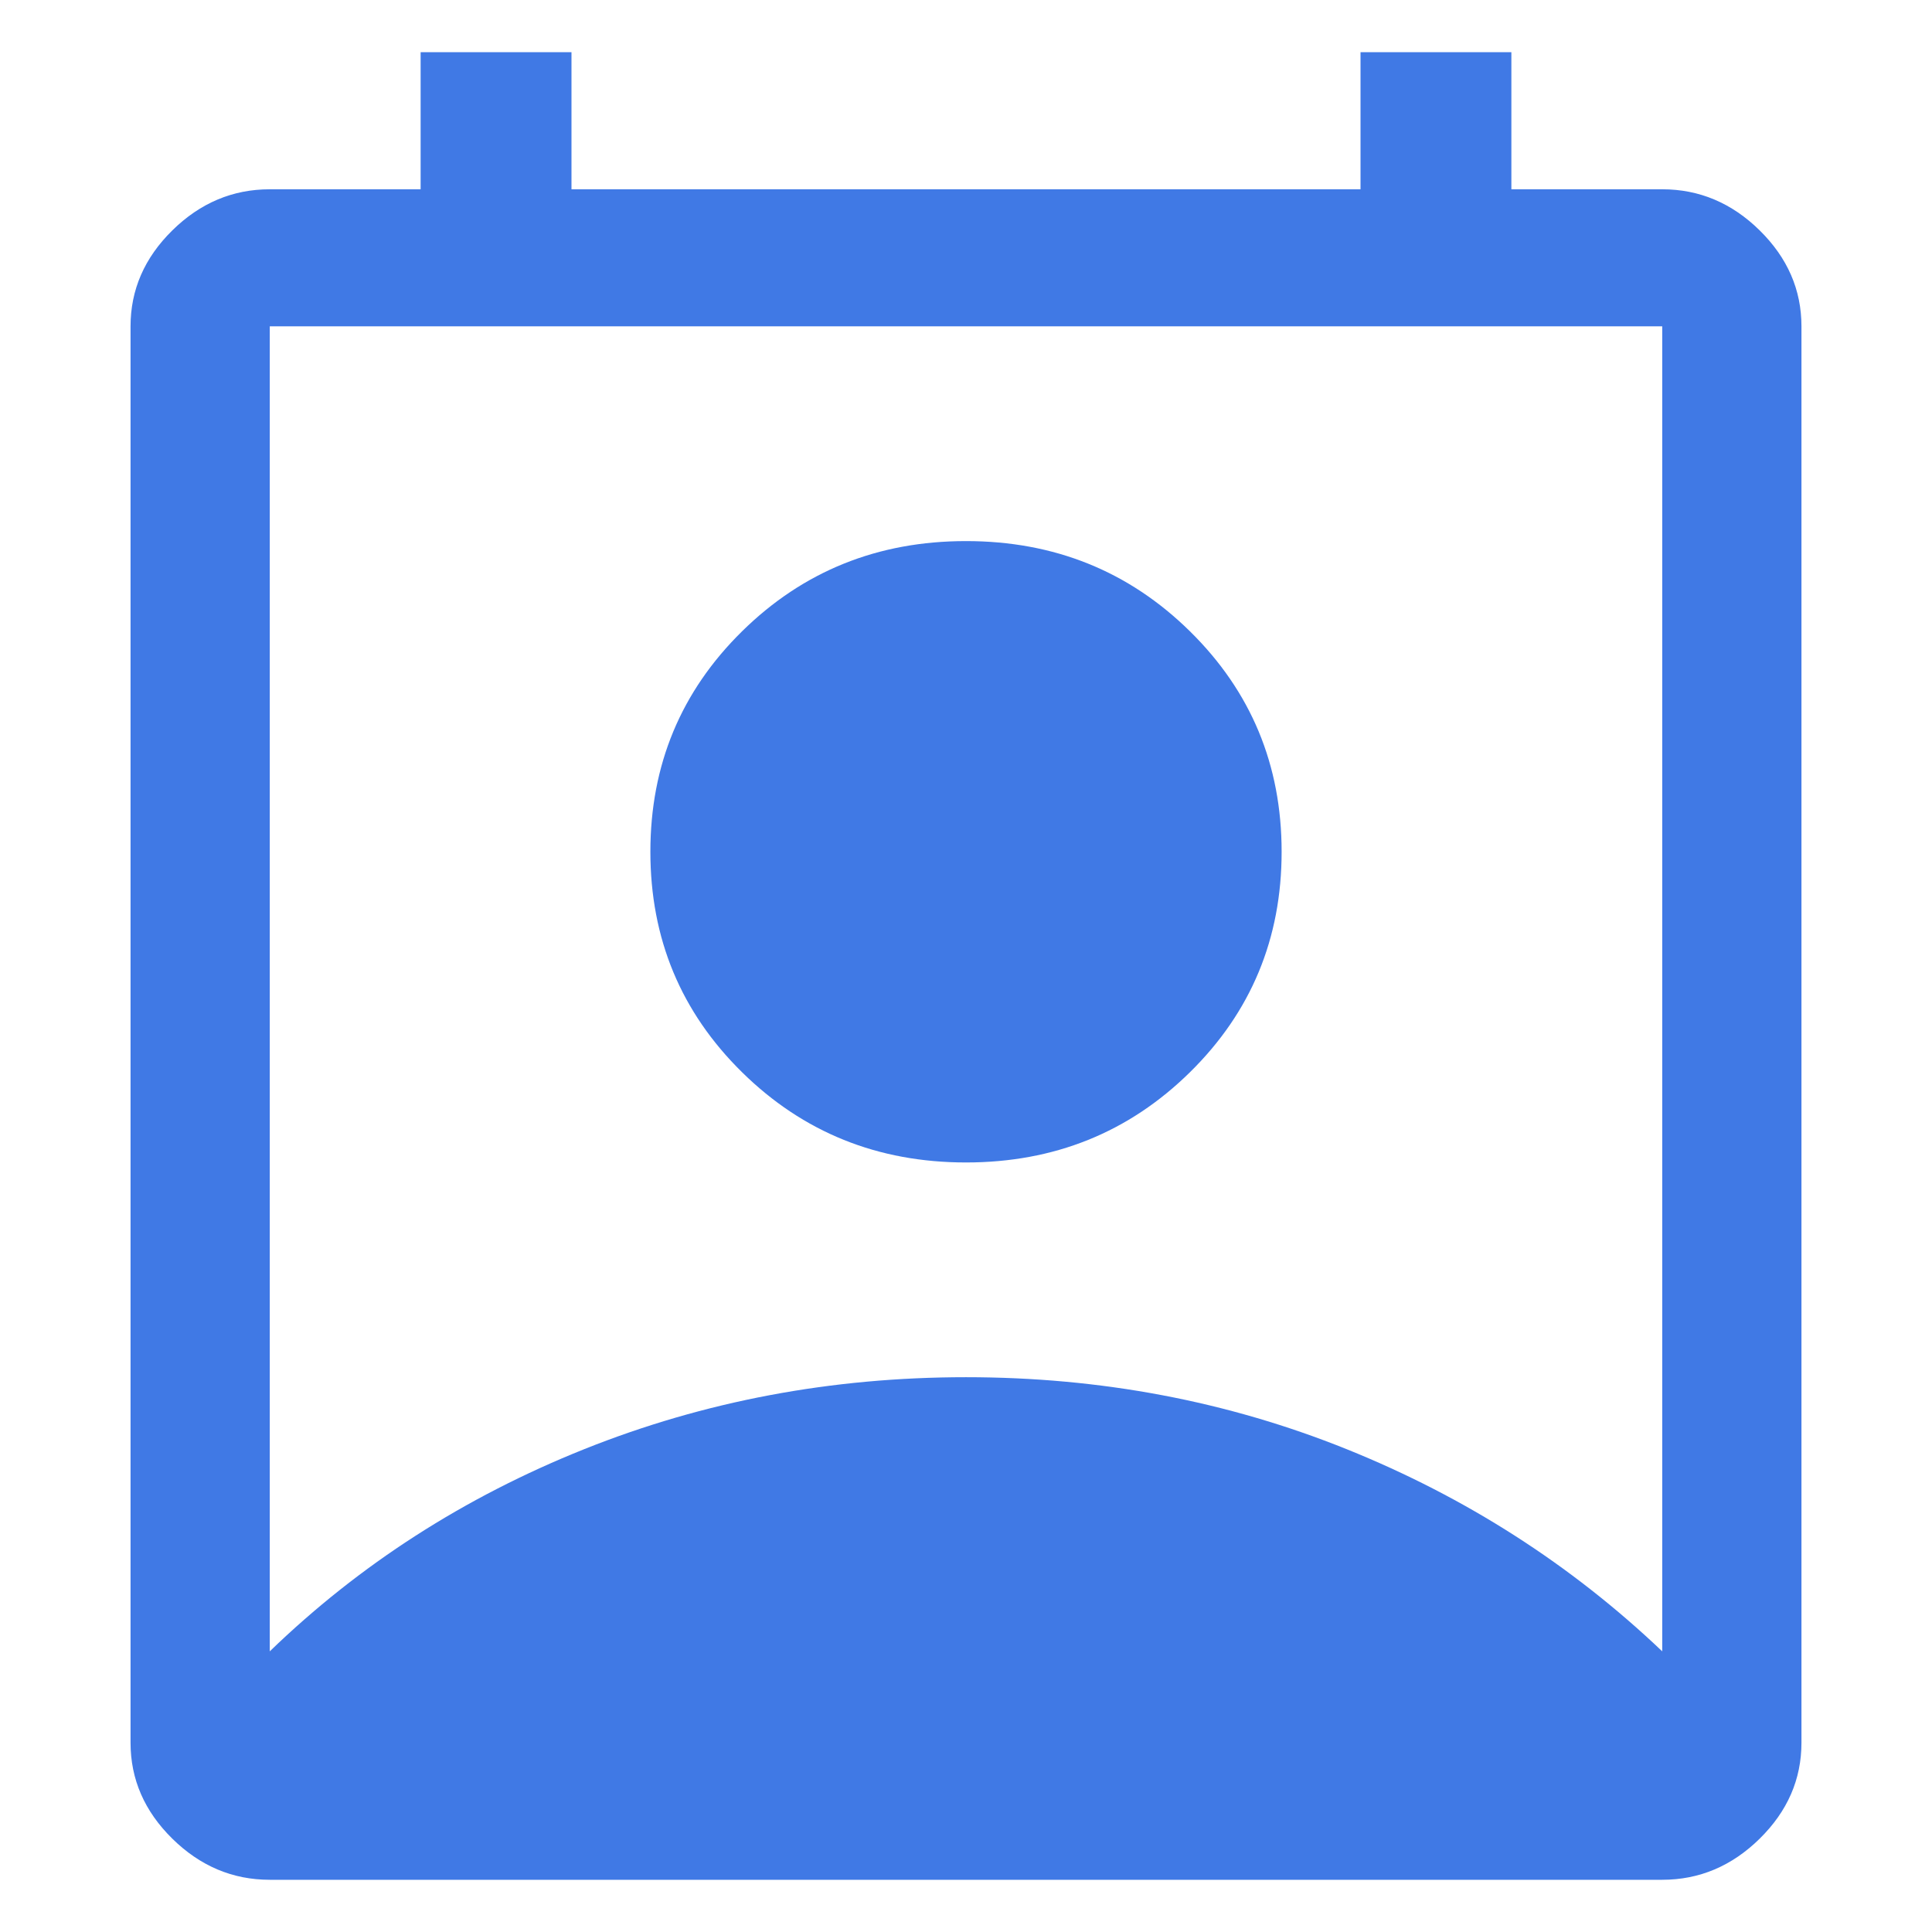 <?xml version="1.0" encoding="UTF-8"?>
<svg width="74px" height="74px" viewBox="0 0 74 74" version="1.1" xmlns="http://www.w3.org/2000/svg" xmlns:xlink="http://www.w3.org/1999/xlink">
    <title>logo</title>
    <g id="logo" stroke="none" stroke-width="1" fill="none" fill-rule="evenodd">
        <path d="M10.333,63.25 C13.77,59.925 17.785,57.344 22.378,55.506 C26.97,53.669 31.844,52.75 37,52.75 C42.156,52.75 47.015,53.669 51.578,55.506 C56.141,57.344 60.17,59.925 63.667,63.25 L63.667,12.5 L10.333,12.5 L10.333,63.25 Z M37,44.525 C33.622,44.525 30.763,43.373 28.422,41.069 C26.081,38.765 24.911,35.95 24.911,32.625 C24.911,29.3 26.081,26.485 28.422,24.181 C30.763,21.877 33.622,20.725 37,20.725 C40.378,20.725 43.237,21.877 45.578,24.181 C47.919,26.485 49.089,29.3 49.089,32.625 C49.089,35.95 47.919,38.765 45.578,41.069 C43.237,43.373 40.378,44.525 37,44.525 Z M10.333,72 C8.911,72 7.667,71.475 6.6,70.425 C5.533,69.375 5,68.15 5,66.75 L5,12.5 C5,11.1 5.533,9.875 6.6,8.825 C7.667,7.775 8.911,7.25 10.333,7.25 L16.111,7.25 L16.111,2 L21.889,2 L21.889,7.25 L52.111,7.25 L52.111,2 L57.889,2 L57.889,7.25 L63.667,7.25 C65.089,7.25 66.333,7.775 67.4,8.825 C68.467,9.875 69,11.1 69,12.5 L69,66.75 C69,68.15 68.467,69.375 67.4,70.425 C66.333,71.475 65.089,72 63.667,72 L10.333,72 Z" id="Shape" fill="#4079E5" fill-rule="nonzero"></path>
    </g>
</svg>
